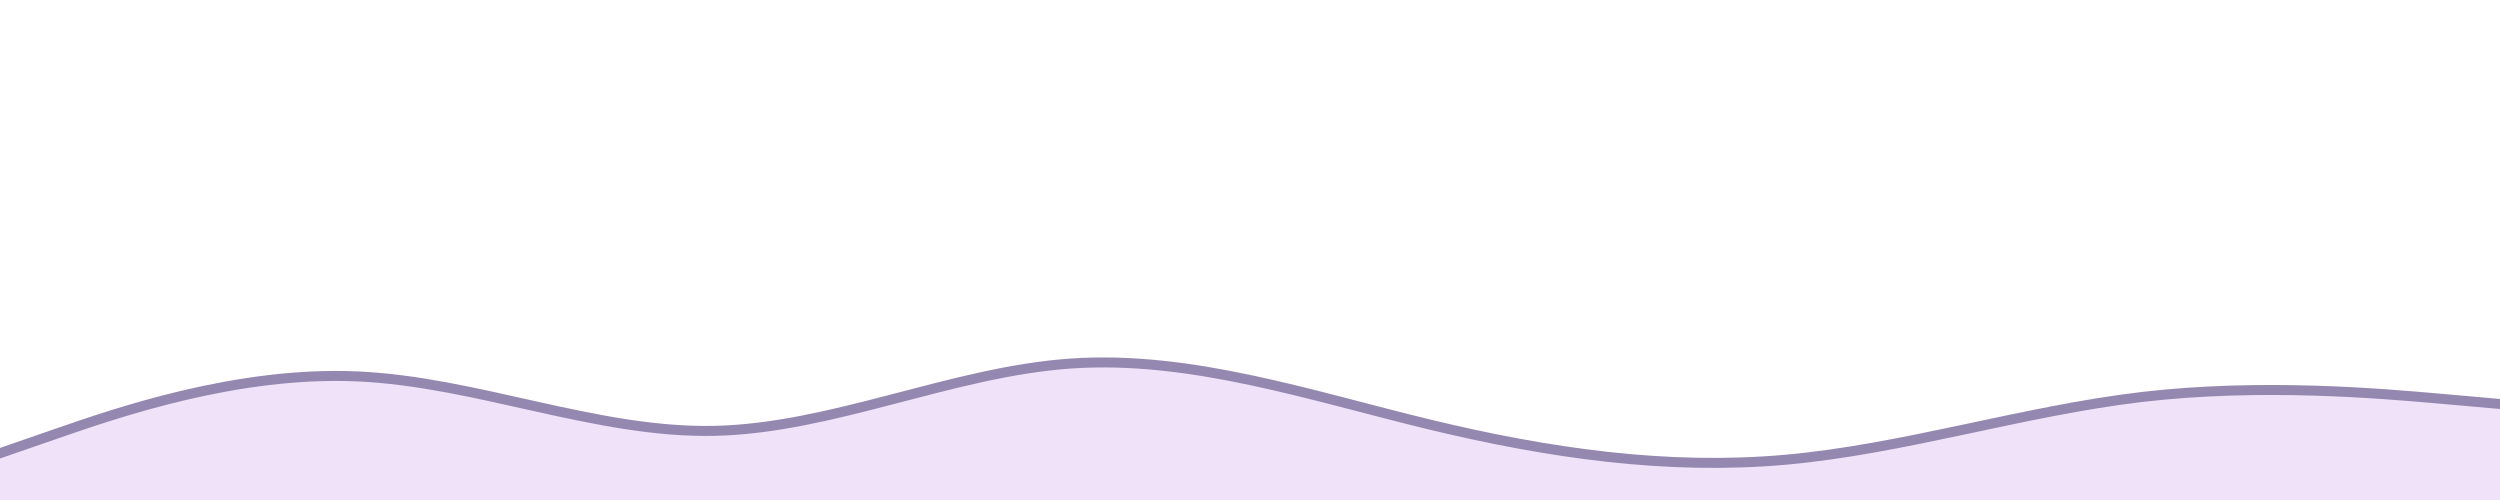 <svg viewBox="0 0 5000 1000" fill="none" xmlns="http://www.w3.org/2000/svg">
<g clip-path="url(#clip0_767_4273)">
<path d="M5010 1010V808.844L5000.88 808.039L4881.88 797.539C4762.91 787.042 4523.97 765.935 4284.64 793.867L4284.64 793.868C4165.03 807.884 4045.4 834.125 3926.42 859.381C3807.26 884.677 3688.68 909 3570.31 919.539C3333.63 940.604 3096.81 906.45 2859.35 849.08C2622.66 791.897 2382.33 710.586 2142.32 727.023C2022.19 735.251 1902.19 767.973 1783.45 798.91C1664.32 829.952 1546.35 859.23 1428.59 861.702C1310.9 864.174 1192.87 839.855 1073.67 813.302C954.871 786.836 834.766 758.107 714.641 752.81C474.28 742.214 234.573 825.304 115.735 866.348L115.729 866.351L-3.271 907.551L-10 909.88V1010H5010Z" fill="#F0E2F9" stroke="#9488B0" stroke-width="20"/>
</g>
<defs>
<clipPath id="clip0_767_4273">
<rect width="5000" height="1000" fill="white" transform="matrix(1 0 0 -1 0 1000)"/>
</clipPath>
</defs>
</svg>
